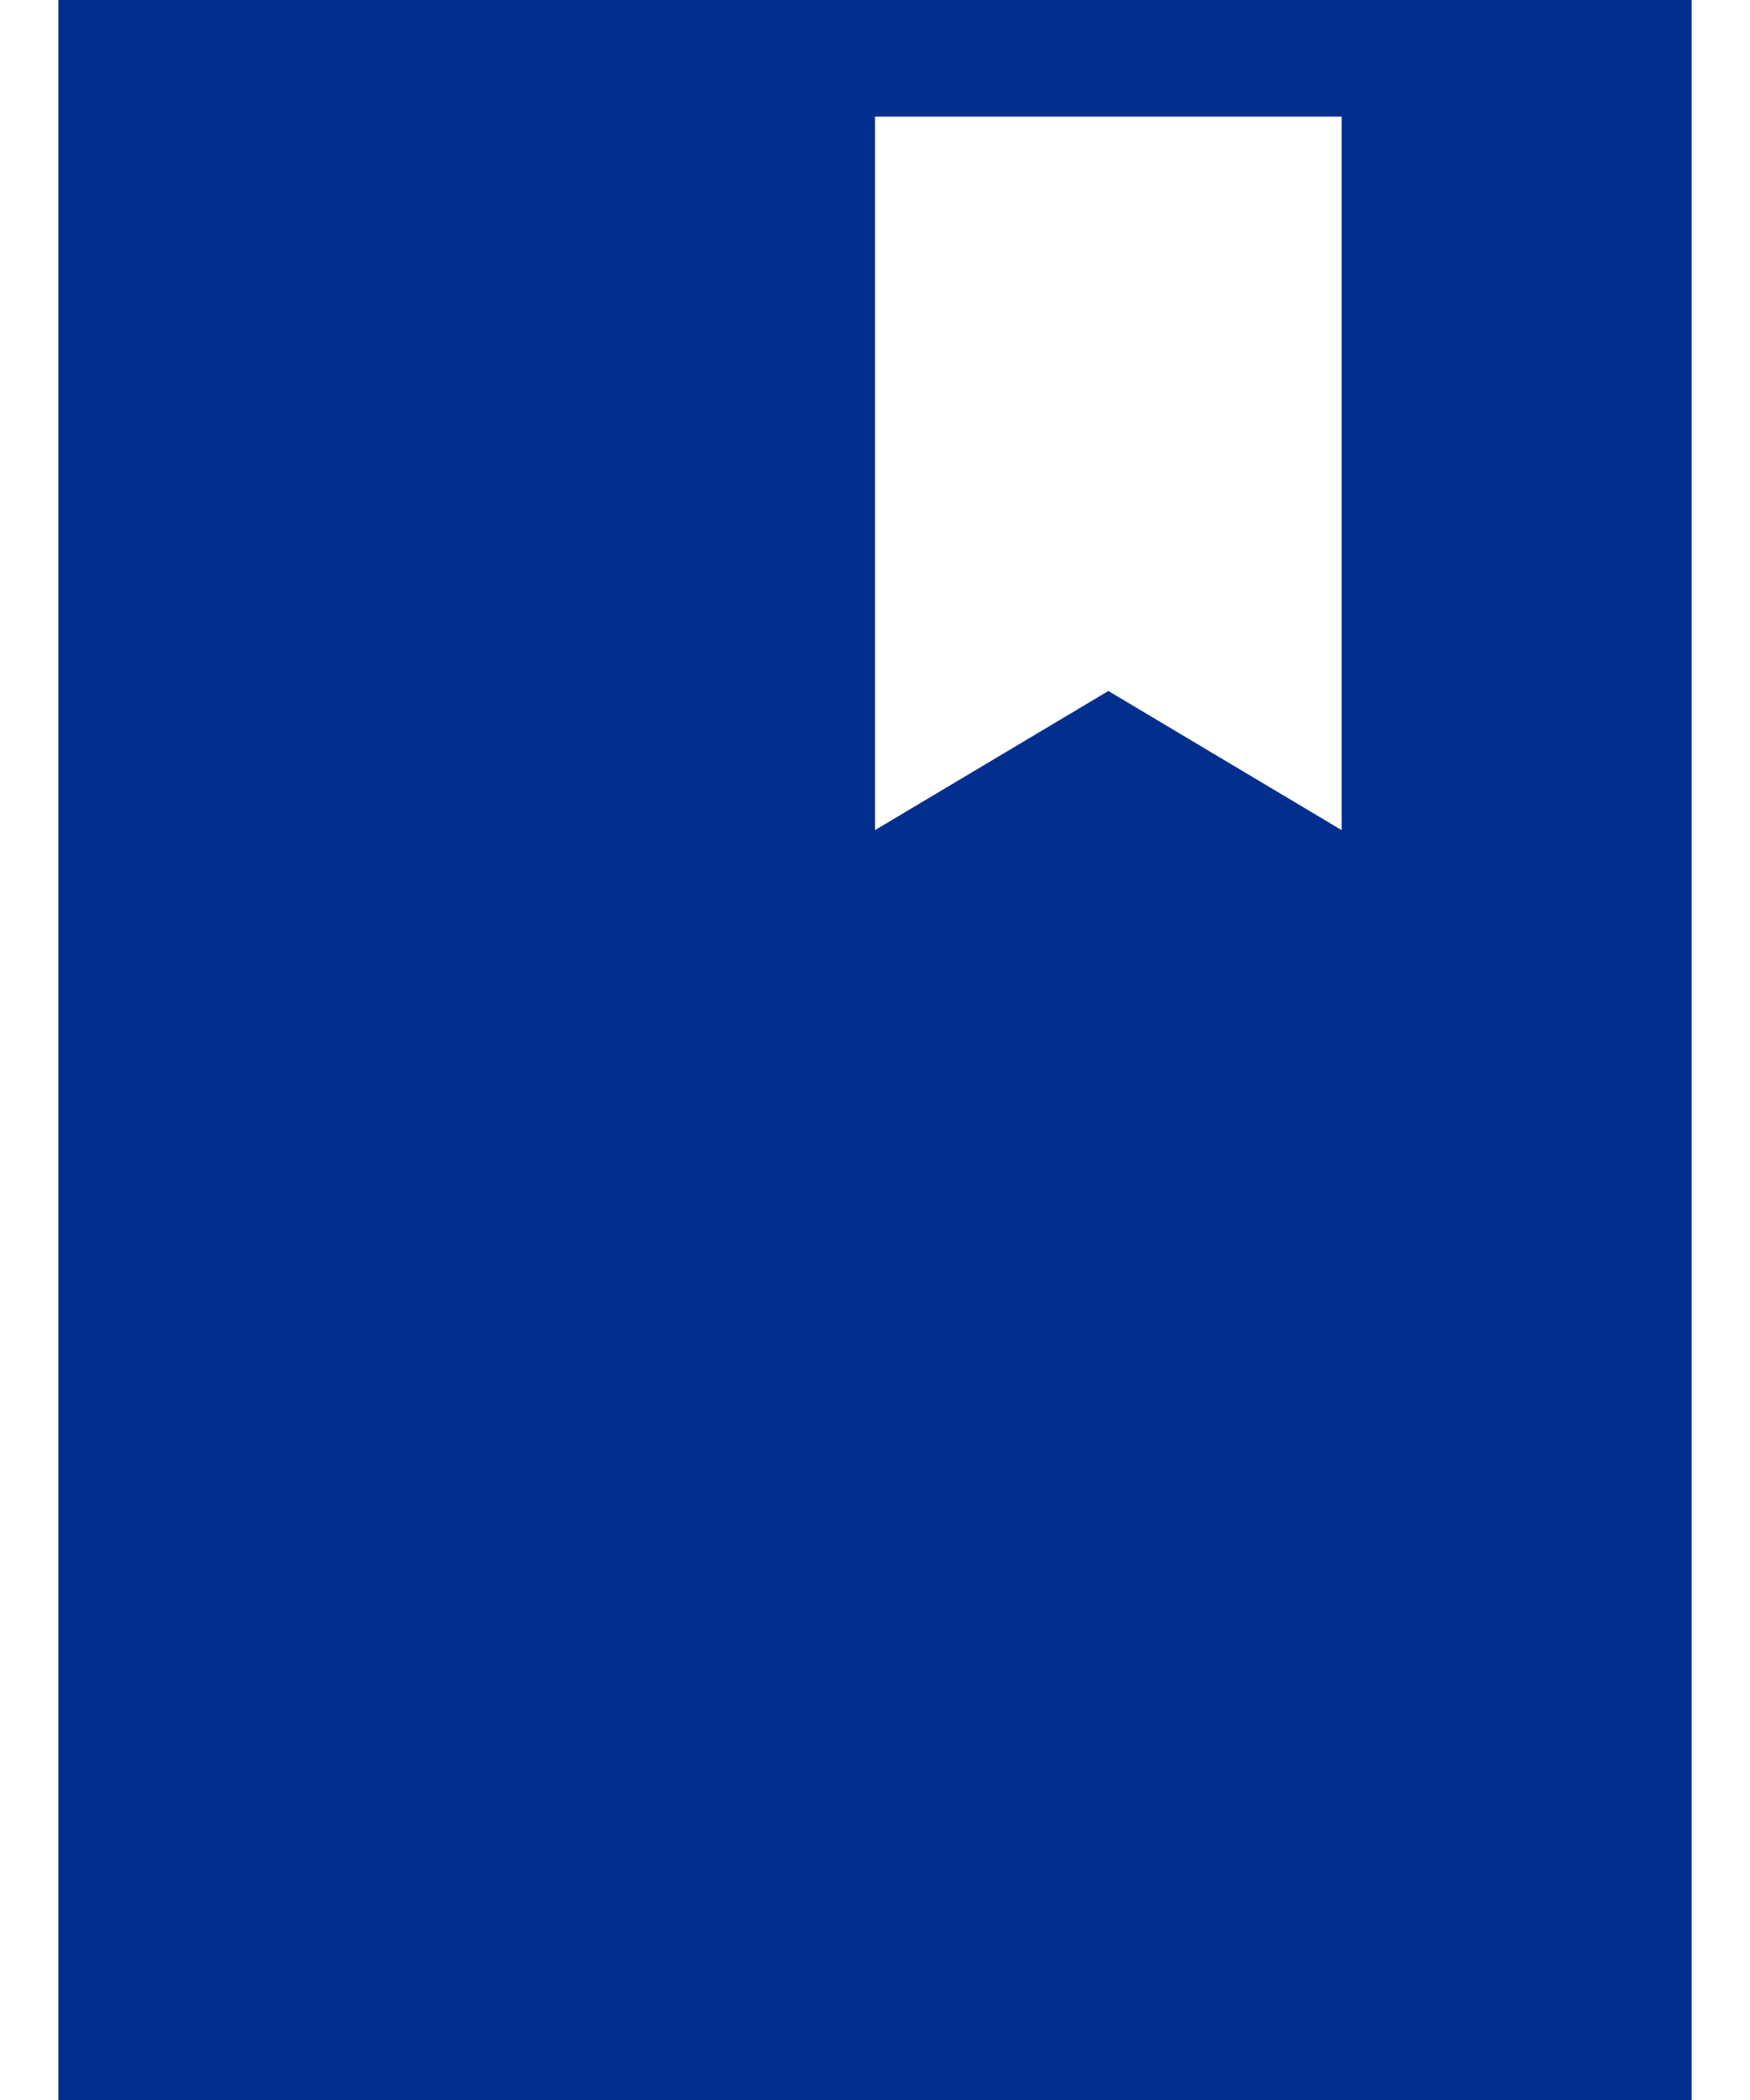<svg width="20" height="24" viewBox="0 0 20 24" fill="none" xmlns="http://www.w3.org/2000/svg">
<path d="M0.667 24V0H19.333V24H0.667ZM10 9.487L12.667 7.897L15.333 9.487V1.333H10V9.487Z" fill="#022F8E"/>
</svg>
